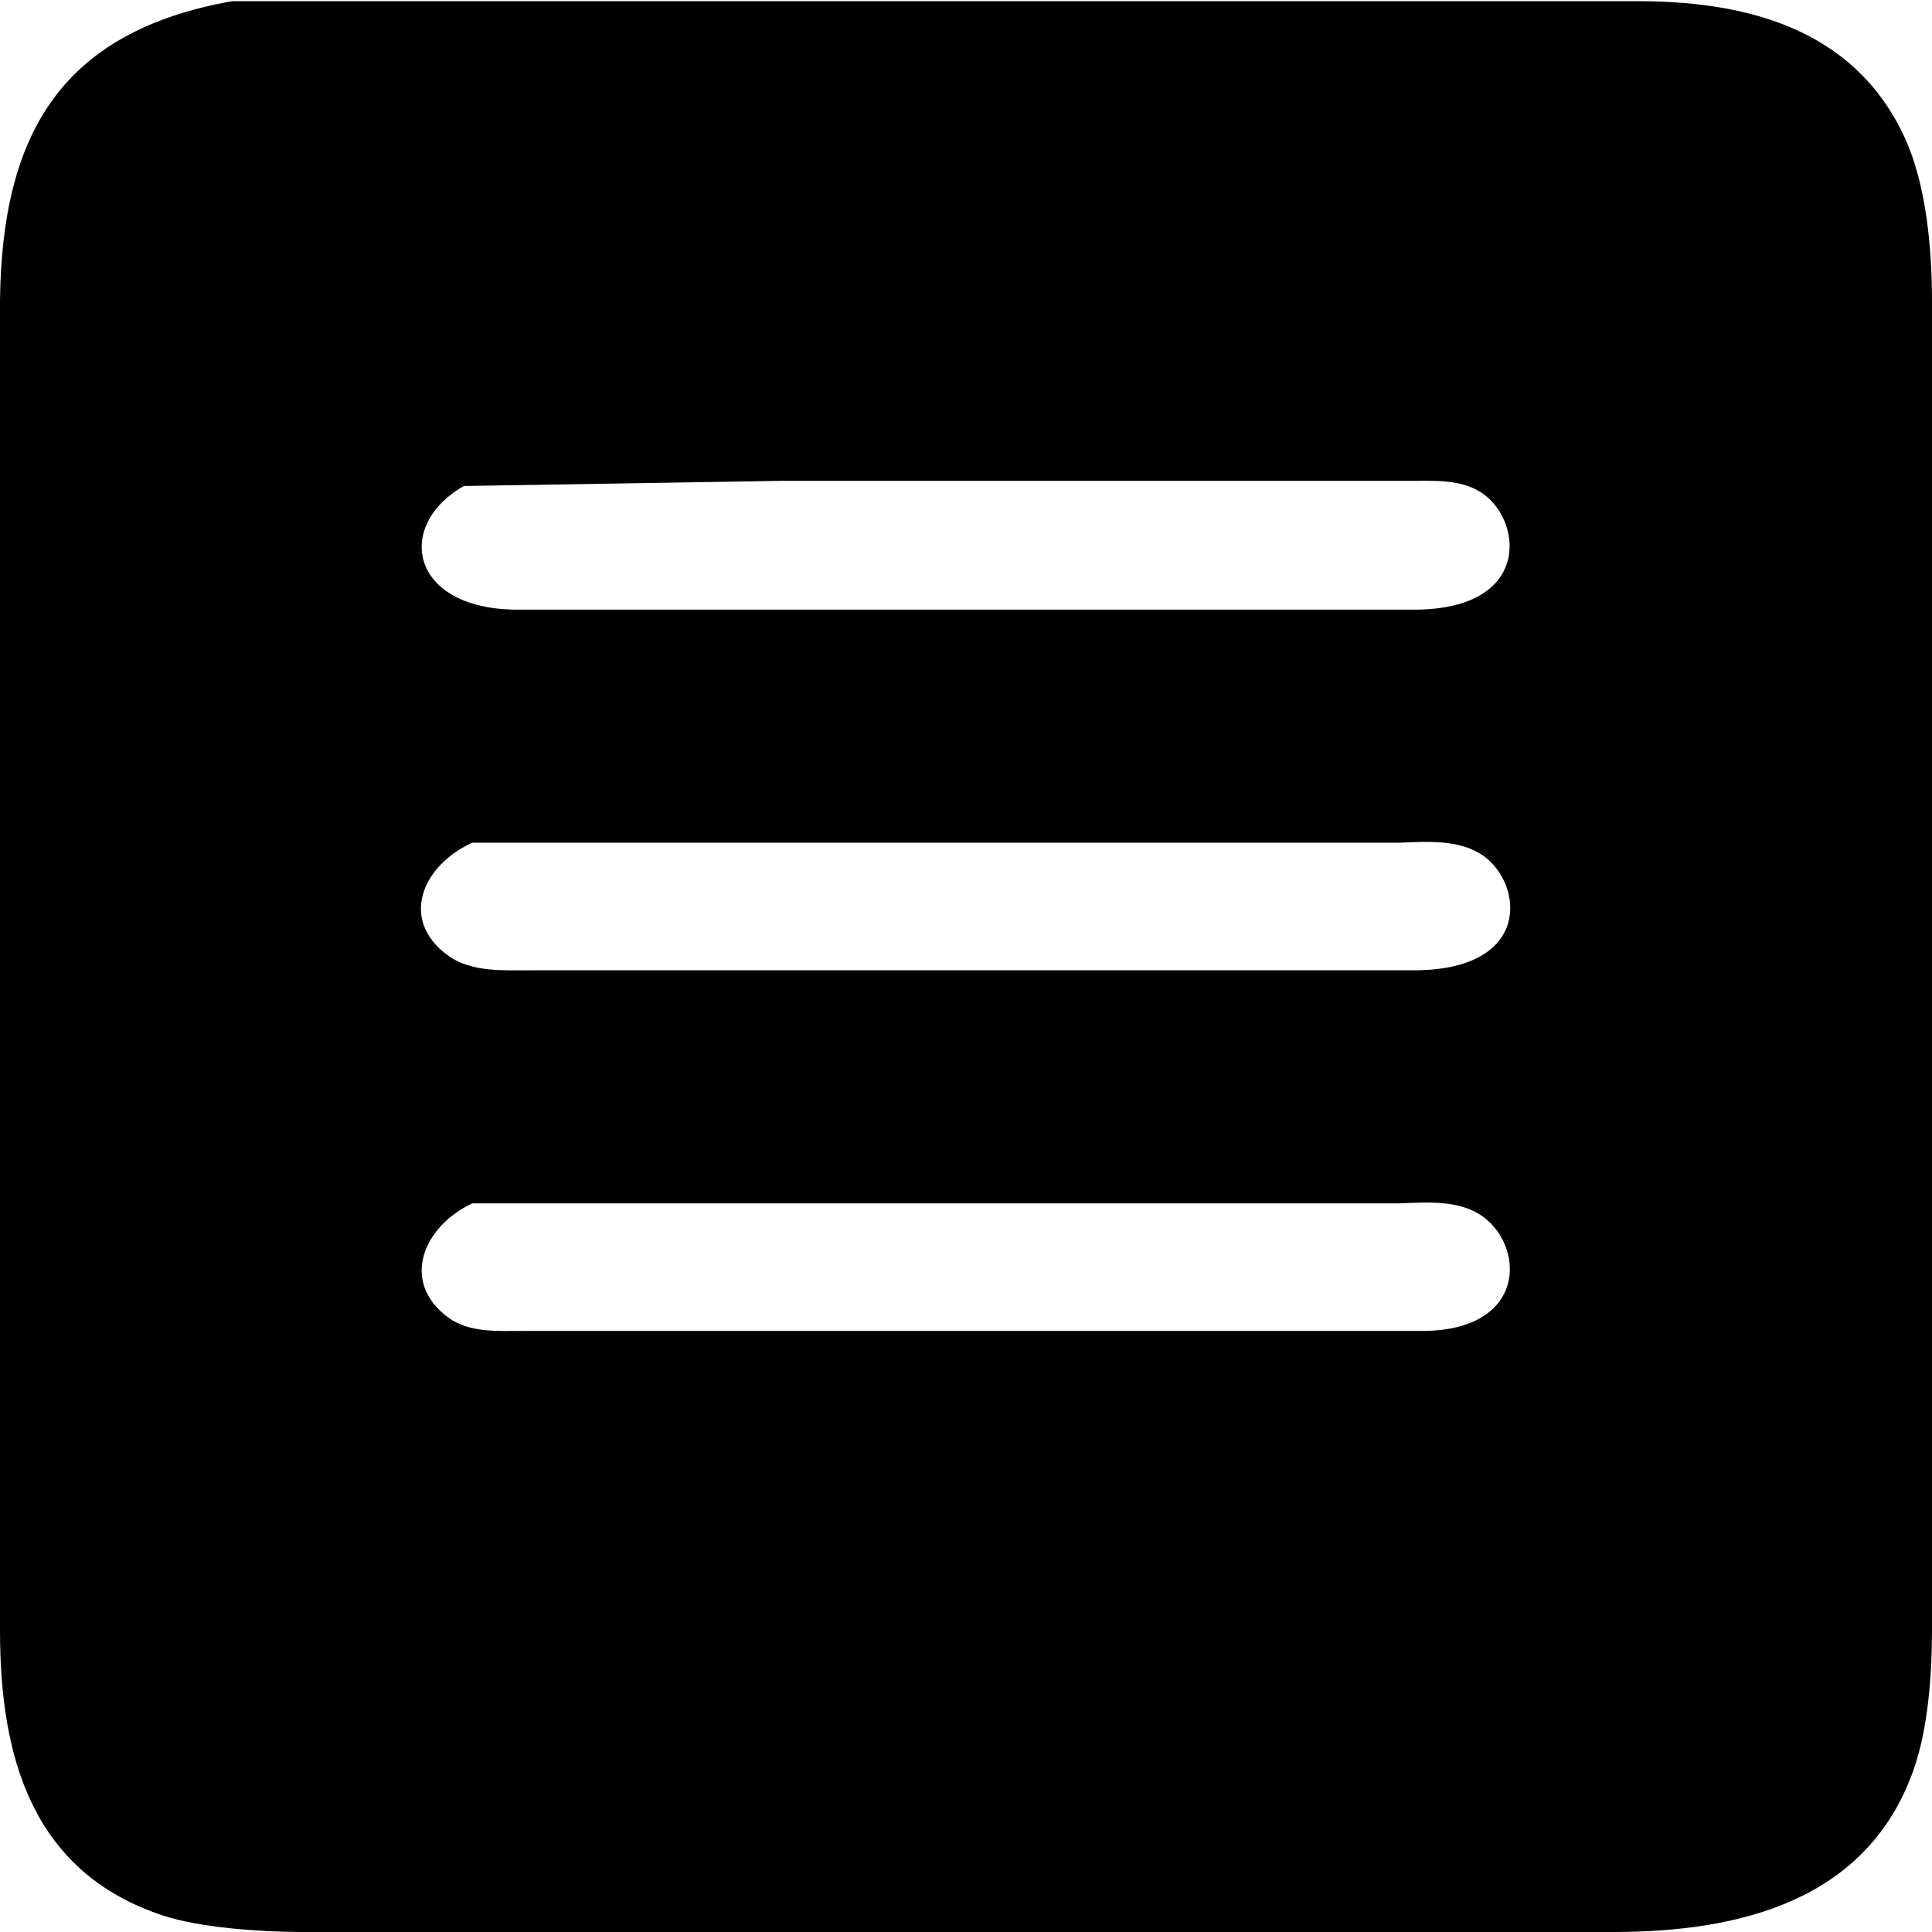   <svg width="3.125in" height="3.125in" viewBox="0 0 225 225">
          <path fill="black"
        d="M 27.00,0.14
           C 27.00,0.14 83.00,0.14 83.00,0.14
             83.00,0.14 190.00,0.14 190.00,0.14
             202.92,0.02 215.85,3.09 221.81,16.00
             224.35,21.49 224.99,29.00 225.00,35.00
             225.00,35.00 225.00,190.00 225.00,190.00
             224.99,195.02 224.55,201.24 222.89,206.00
             217.54,221.41 202.52,224.98 188.00,225.00
             188.00,225.00 35.00,225.00 35.00,225.00
             30.41,224.99 23.32,224.51 19.00,223.09
             3.62,218.02 0.02,204.45 0.00,190.00
             0.00,190.00 0.00,35.00 0.00,35.00
             0.23,15.69 7.04,3.71 27.00,0.14 Z
           M 54.02,56.60
           C 46.03,61.13 47.63,70.83 60.00,71.00
             60.00,71.00 165.00,71.00 165.00,71.00
             178.17,70.82 177.32,60.94 172.85,57.60
             170.35,55.73 166.96,56.01 164.00,56.00
             164.00,56.00 91.00,56.00 91.00,56.00
             91.00,56.00 54.02,56.60 54.02,56.60 Z
           M 55.00,98.14
           C 49.09,100.84 46.53,107.16 52.15,111.26
             54.90,113.28 58.75,112.99 62.00,113.00
             62.00,113.00 165.00,113.00 165.00,113.00
             178.38,112.81 177.35,103.03 172.85,99.74
             170.10,97.72 166.25,98.01 163.00,98.14
             163.00,98.14 92.00,98.14 92.00,98.14
             92.00,98.14 55.00,98.14 55.00,98.14 Z
           M 55.02,140.14
           C 49.27,142.82 46.61,149.26 52.15,153.40
             54.65,155.27 58.04,154.99 61.00,155.00
             61.00,155.00 166.00,155.00 166.00,155.00
             176.99,154.79 177.57,146.43 173.57,142.43
             170.79,139.64 166.62,140.01 163.00,140.14
             163.00,140.14 92.00,140.14 92.00,140.14
             92.00,140.14 55.02,140.14 55.02,140.14 Z" />
</svg>
